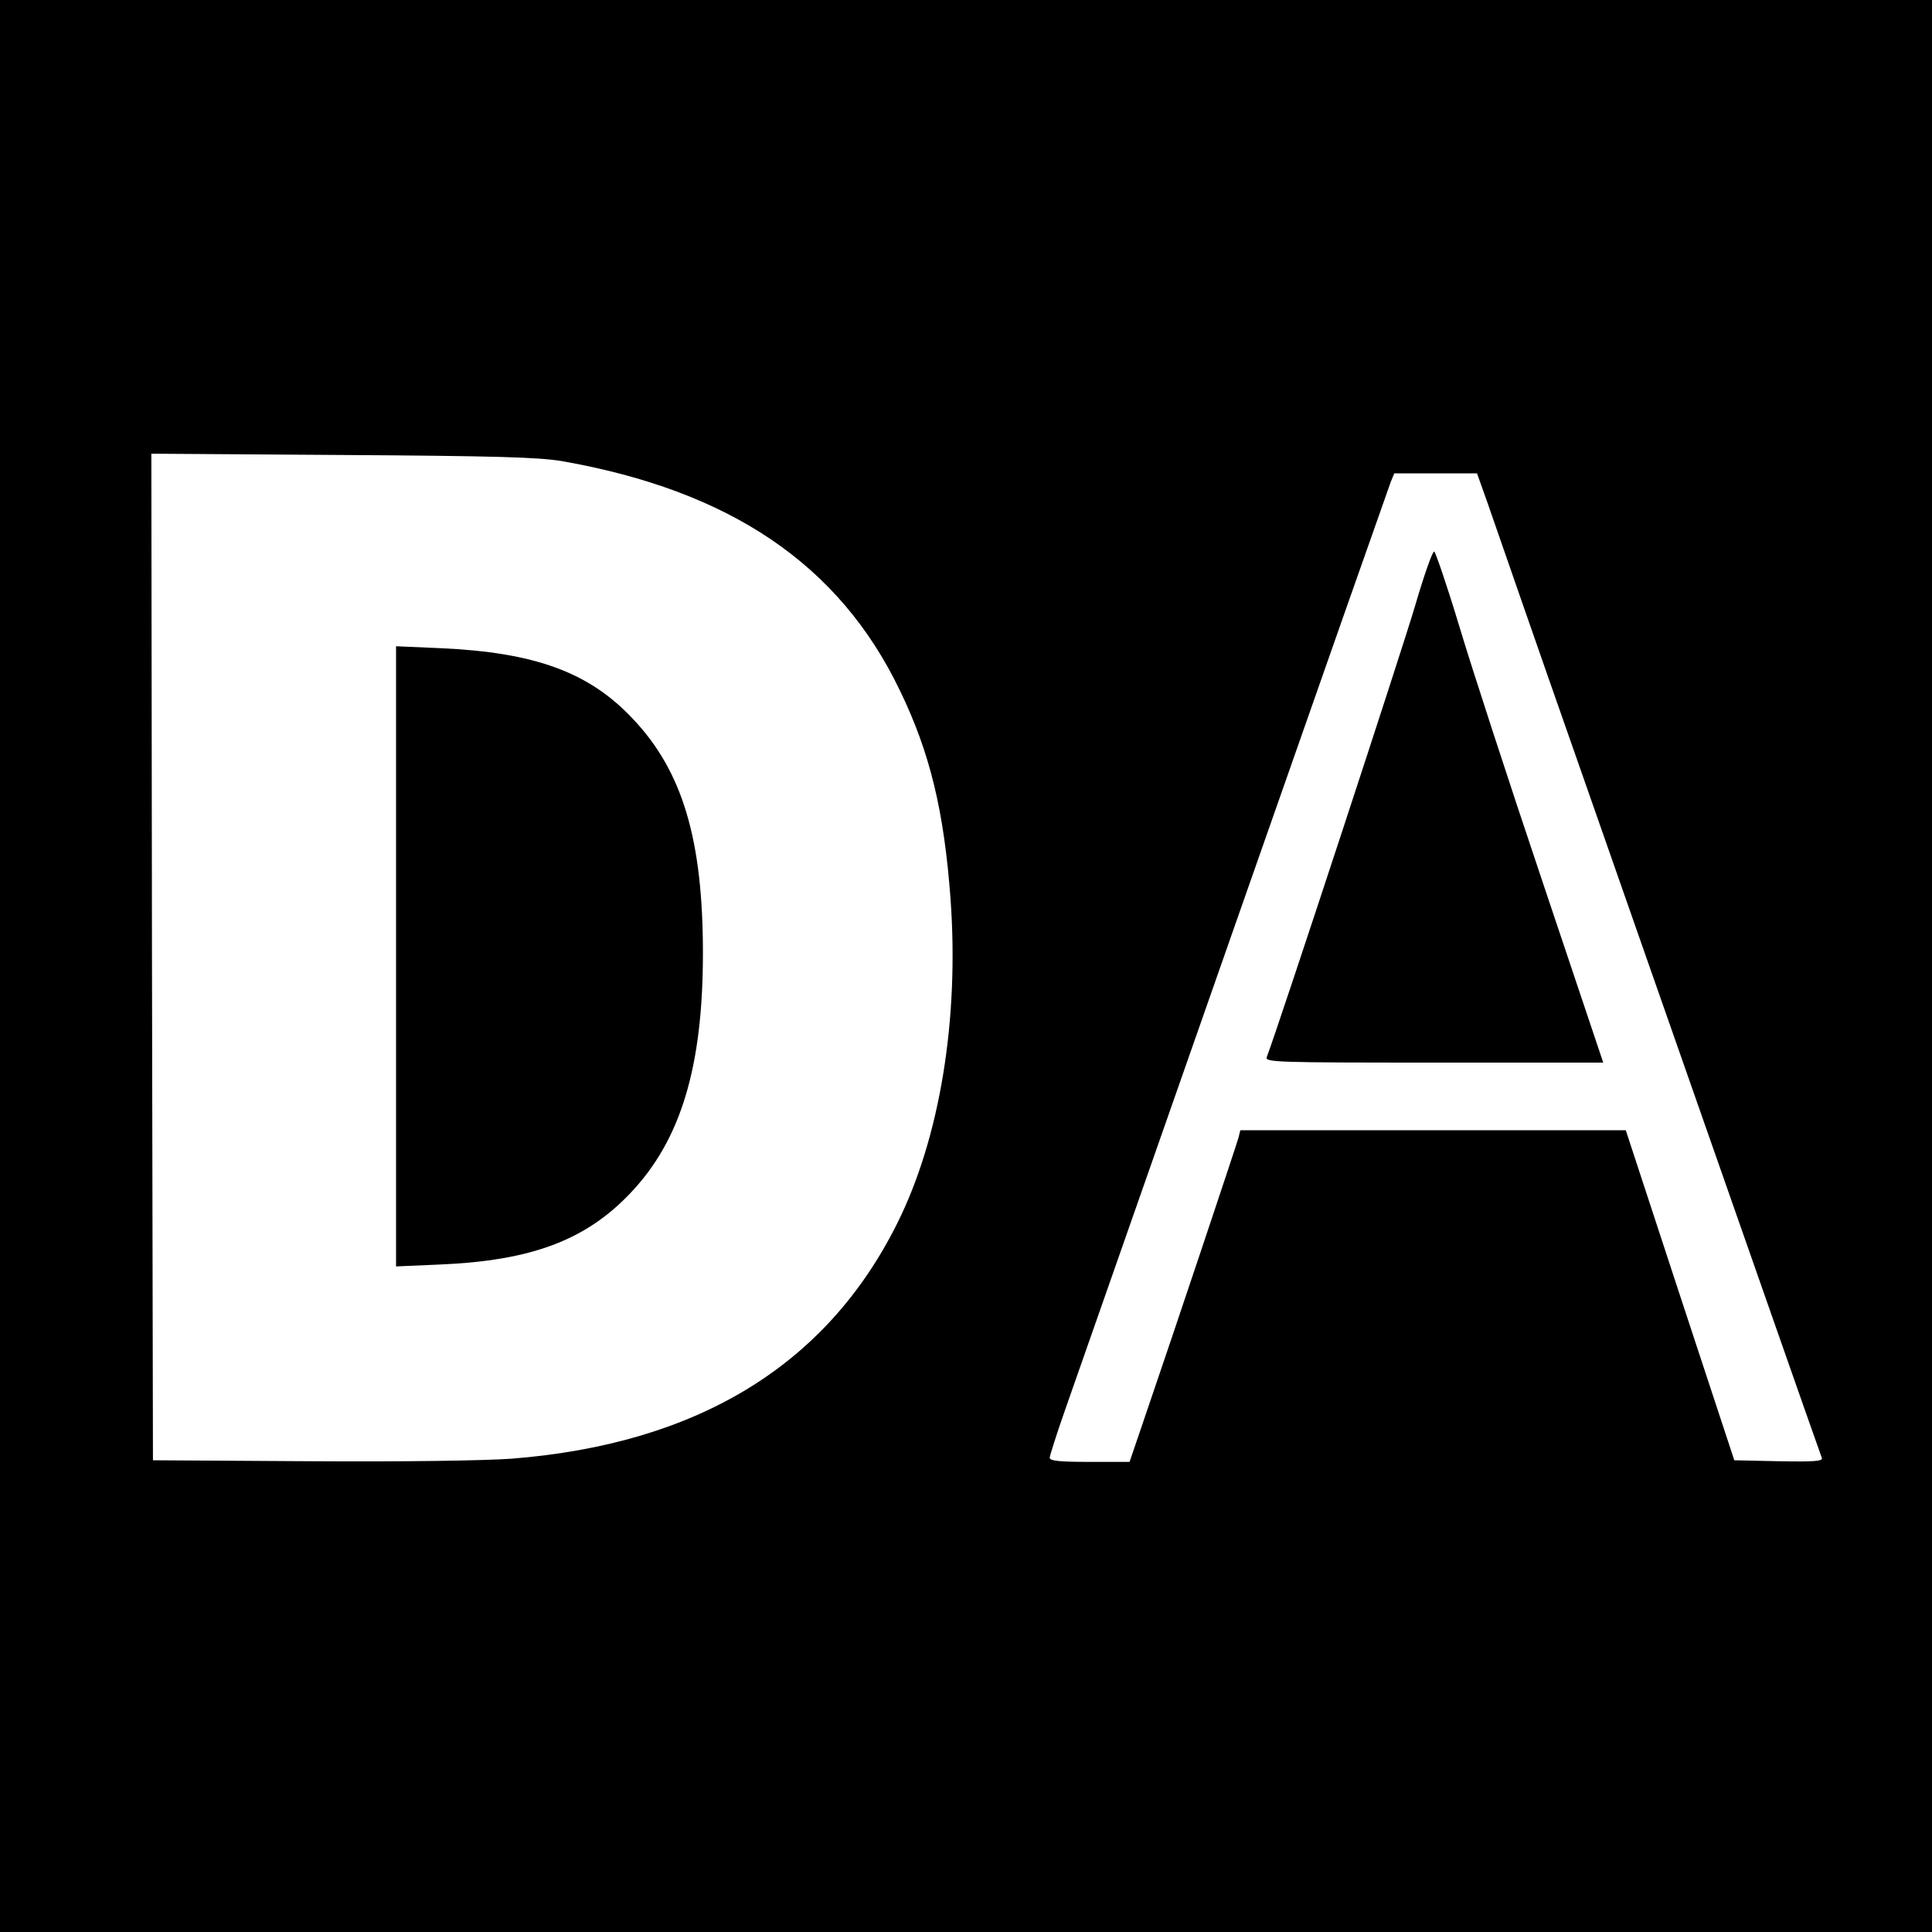 <?xml version="1.0" standalone="no"?>
<!DOCTYPE svg PUBLIC "-//W3C//DTD SVG 20010904//EN"
 "http://www.w3.org/TR/2001/REC-SVG-20010904/DTD/svg10.dtd">
<svg version="1.0" xmlns="http://www.w3.org/2000/svg"
 width="600pt" height="600pt" viewBox="0 0 600 600"
 preserveAspectRatio="xMidYMid meet">
<g transform="translate(0,600) scale(0.1,-0.1)"
fill="#000000" stroke="none">
<path d="M0 3000 l0 -3000 3000 0 3000 0 0 3000 0 3000 -3000 0 -3000 0 0
-3000z m1745 1568 c523 -92 862 -321 1050 -713 93 -192 137 -374 157 -647 27
-374 -33 -741 -165 -1006 -219 -441 -619 -686 -1197 -732 -80 -6 -335 -10
-625 -8 l-490 3 -3 1563 -2 1563 592 -4 c480 -3 610 -7 683 -19z m2873 -125
c17 -49 65 -187 107 -308 42 -121 123 -353 180 -515 57 -162 151 -432 210
-600 264 -753 535 -1528 543 -1548 3 -10 -25 -12 -134 -10 l-138 3 -169 513
-168 512 -598 0 -599 0 -6 -24 c-6 -22 -189 -570 -291 -868 l-47 -138 -124 0
c-93 0 -124 3 -124 13 0 6 22 75 49 152 27 77 263 750 524 1495 261 745 480
1367 486 1383 l11 27 128 0 129 0 31 -87z"/>
<path d="M1230 3030 l0 -963 138 6 c281 12 451 75 590 222 156 164 225 391
225 745 0 352 -63 565 -218 728 -136 145 -305 206 -597 219 l-138 6 0 -963z"/>
<path d="M4396 4123 c-37 -128 -427 -1315 -462 -1406 -6 -16 29 -17 519 -17
l526 0 -189 563 c-104 309 -220 665 -258 792 -38 126 -74 231 -78 232 -5 2
-31 -72 -58 -164z"/>
</g>
</svg>
